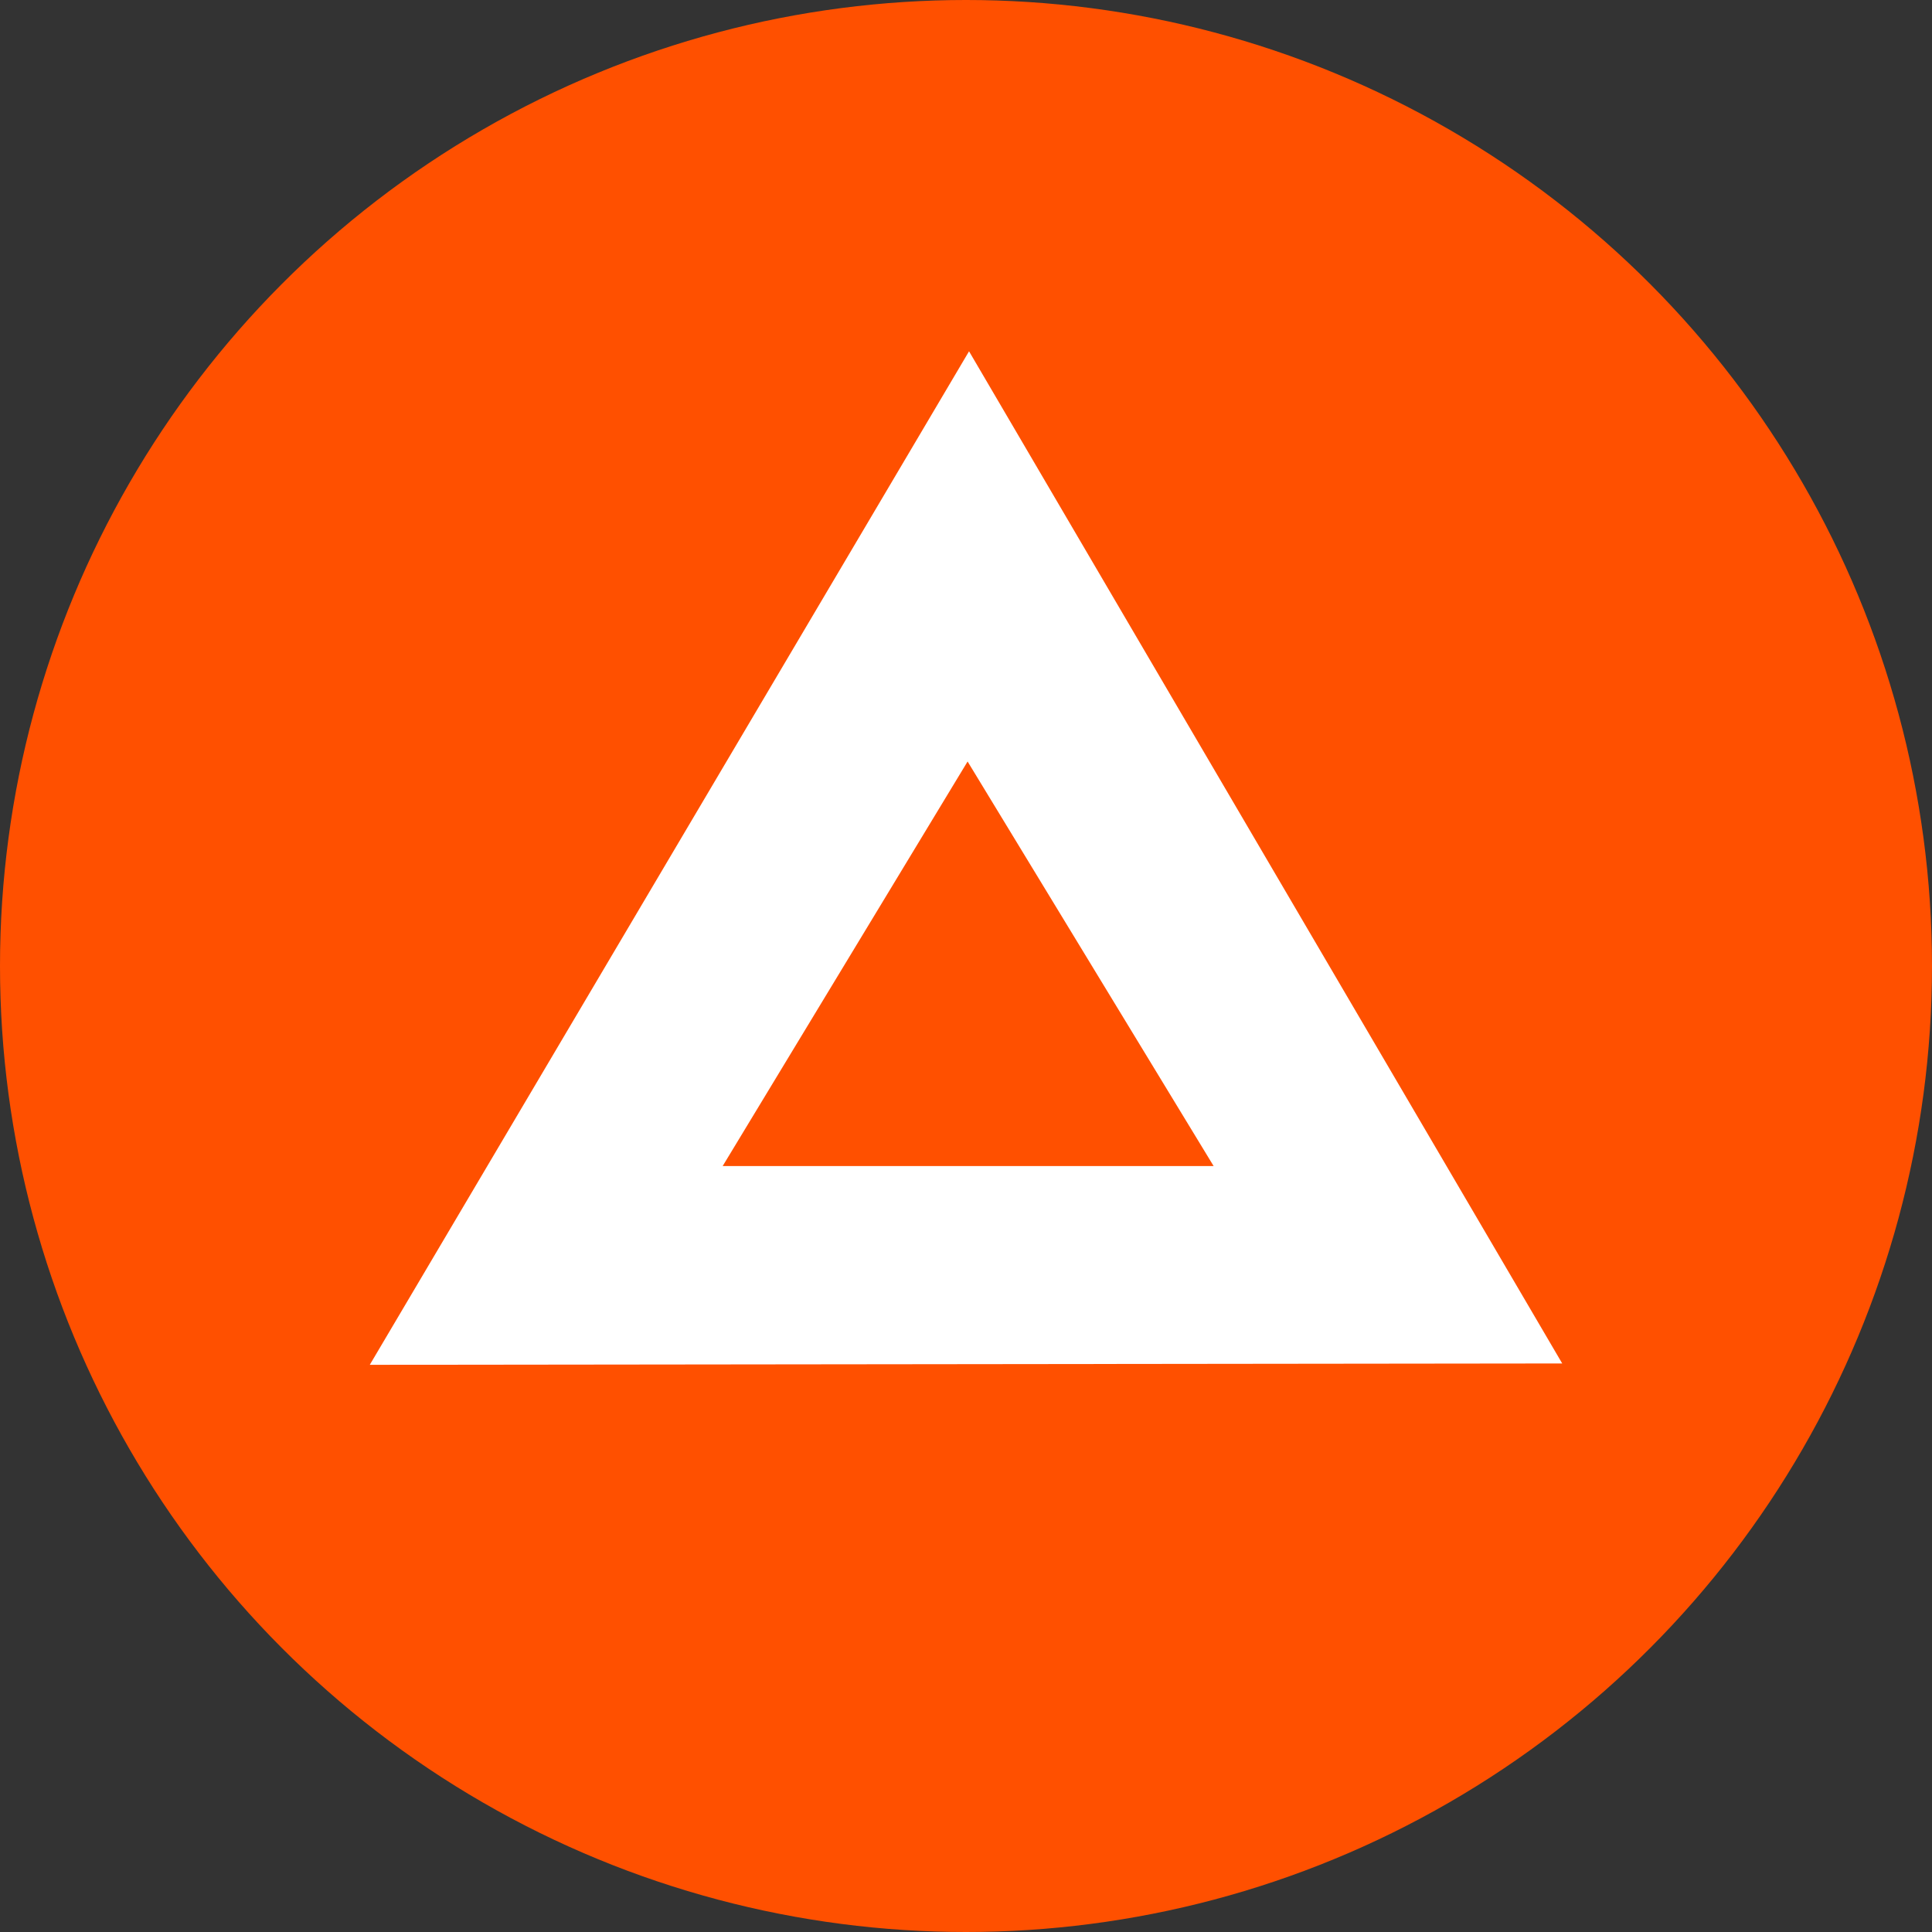<svg xmlns="http://www.w3.org/2000/svg" width="40" height="40" viewBox="0 0 40 40">
  <rect x="0" y="0" width="40" height="40" fill="#333333" stroke="none"/>
  <g id="Icon_Bat" transform="translate(0.25 0.25)">
    <circle id="Ellipse_1" data-name="Ellipse 1" cx="20" cy="20" r="20" transform="translate(-0.25 -0.25)" fill="#ff5000"/>
    <path id="Path_7" data-name="Path 7" d="M6,27.484,18.407,6.5,30.688,27.456ZM18.377,14.993l-5.071,8.376H23.471l-5.094-8.376Z" transform="translate(1.406 0.523)" fill="#fff"/>
  </g>
</svg>
